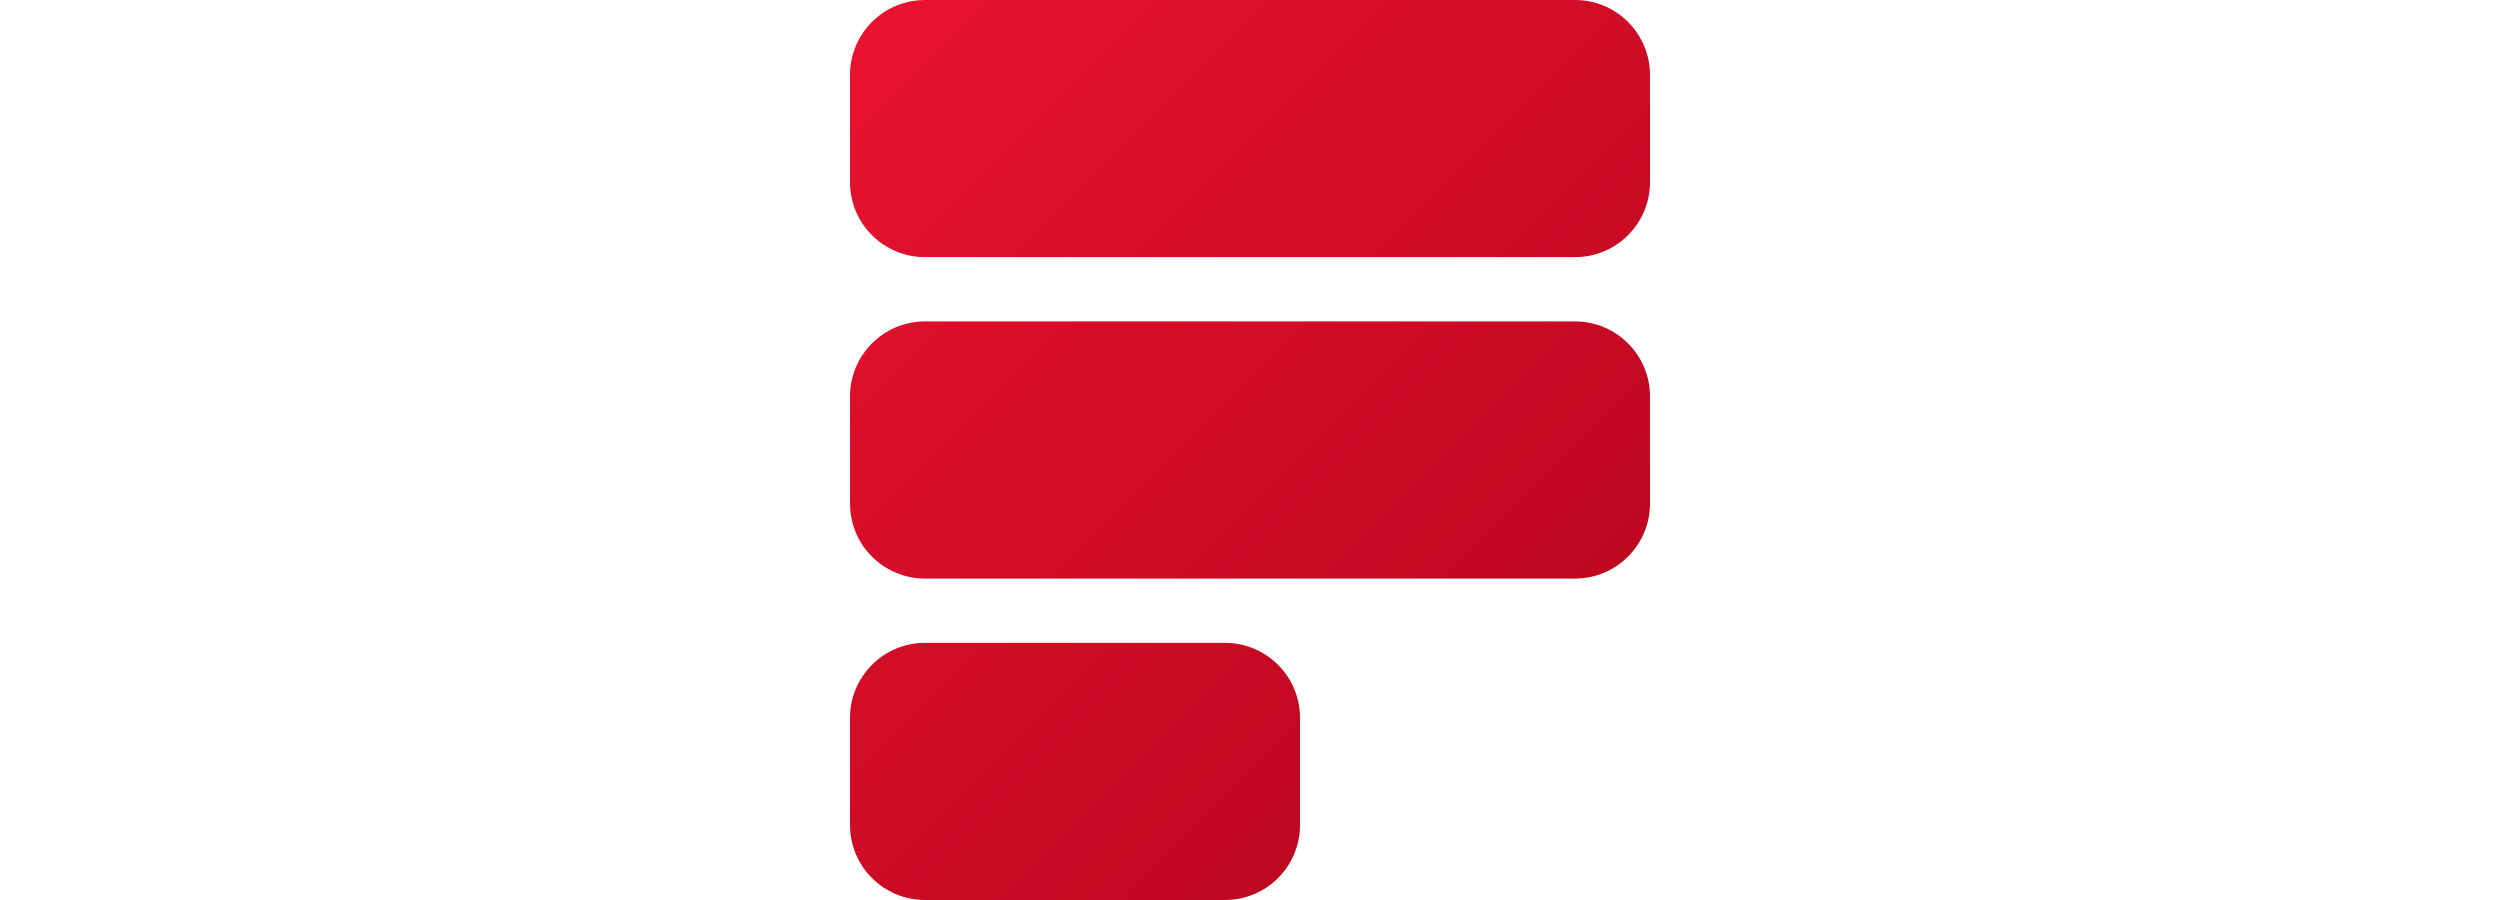 <svg width="100" viewBox="0 0 32 36" fill="none" xmlns="http://www.w3.org/2000/svg">
<path fill-rule="evenodd" clip-rule="evenodd" d="M0 3C0 1.343 1.343 0 3 0H29C30.657 0 32 1.343 32 3V7.286C32 8.943 30.657 10.286 29 10.286H3C1.343 10.286 0 8.943 0 7.286V3ZM0 15.857C0 14.2 1.343 12.857 3 12.857H29C30.657 12.857 32 14.2 32 15.857V20.143C32 21.8 30.657 23.143 29 23.143H3C1.343 23.143 0 21.8 0 20.143V15.857ZM3 25.714C1.343 25.714 0 27.057 0 28.714V33C0 34.657 1.343 36 3 36H15C16.657 36 18 34.657 18 33V28.714C18 27.057 16.657 25.714 15 25.714H3Z" fill="url(#paint0_linear_530_15450)"/>
<defs>
<linearGradient id="paint0_linear_530_15450" x1="0" y1="0" x2="36" y2="36" gradientUnits="userSpaceOnUse">
<stop stop-color="#EA1330"/>
<stop offset="1" stop-color="#AF041A"/>
</linearGradient>
</defs>
</svg>
